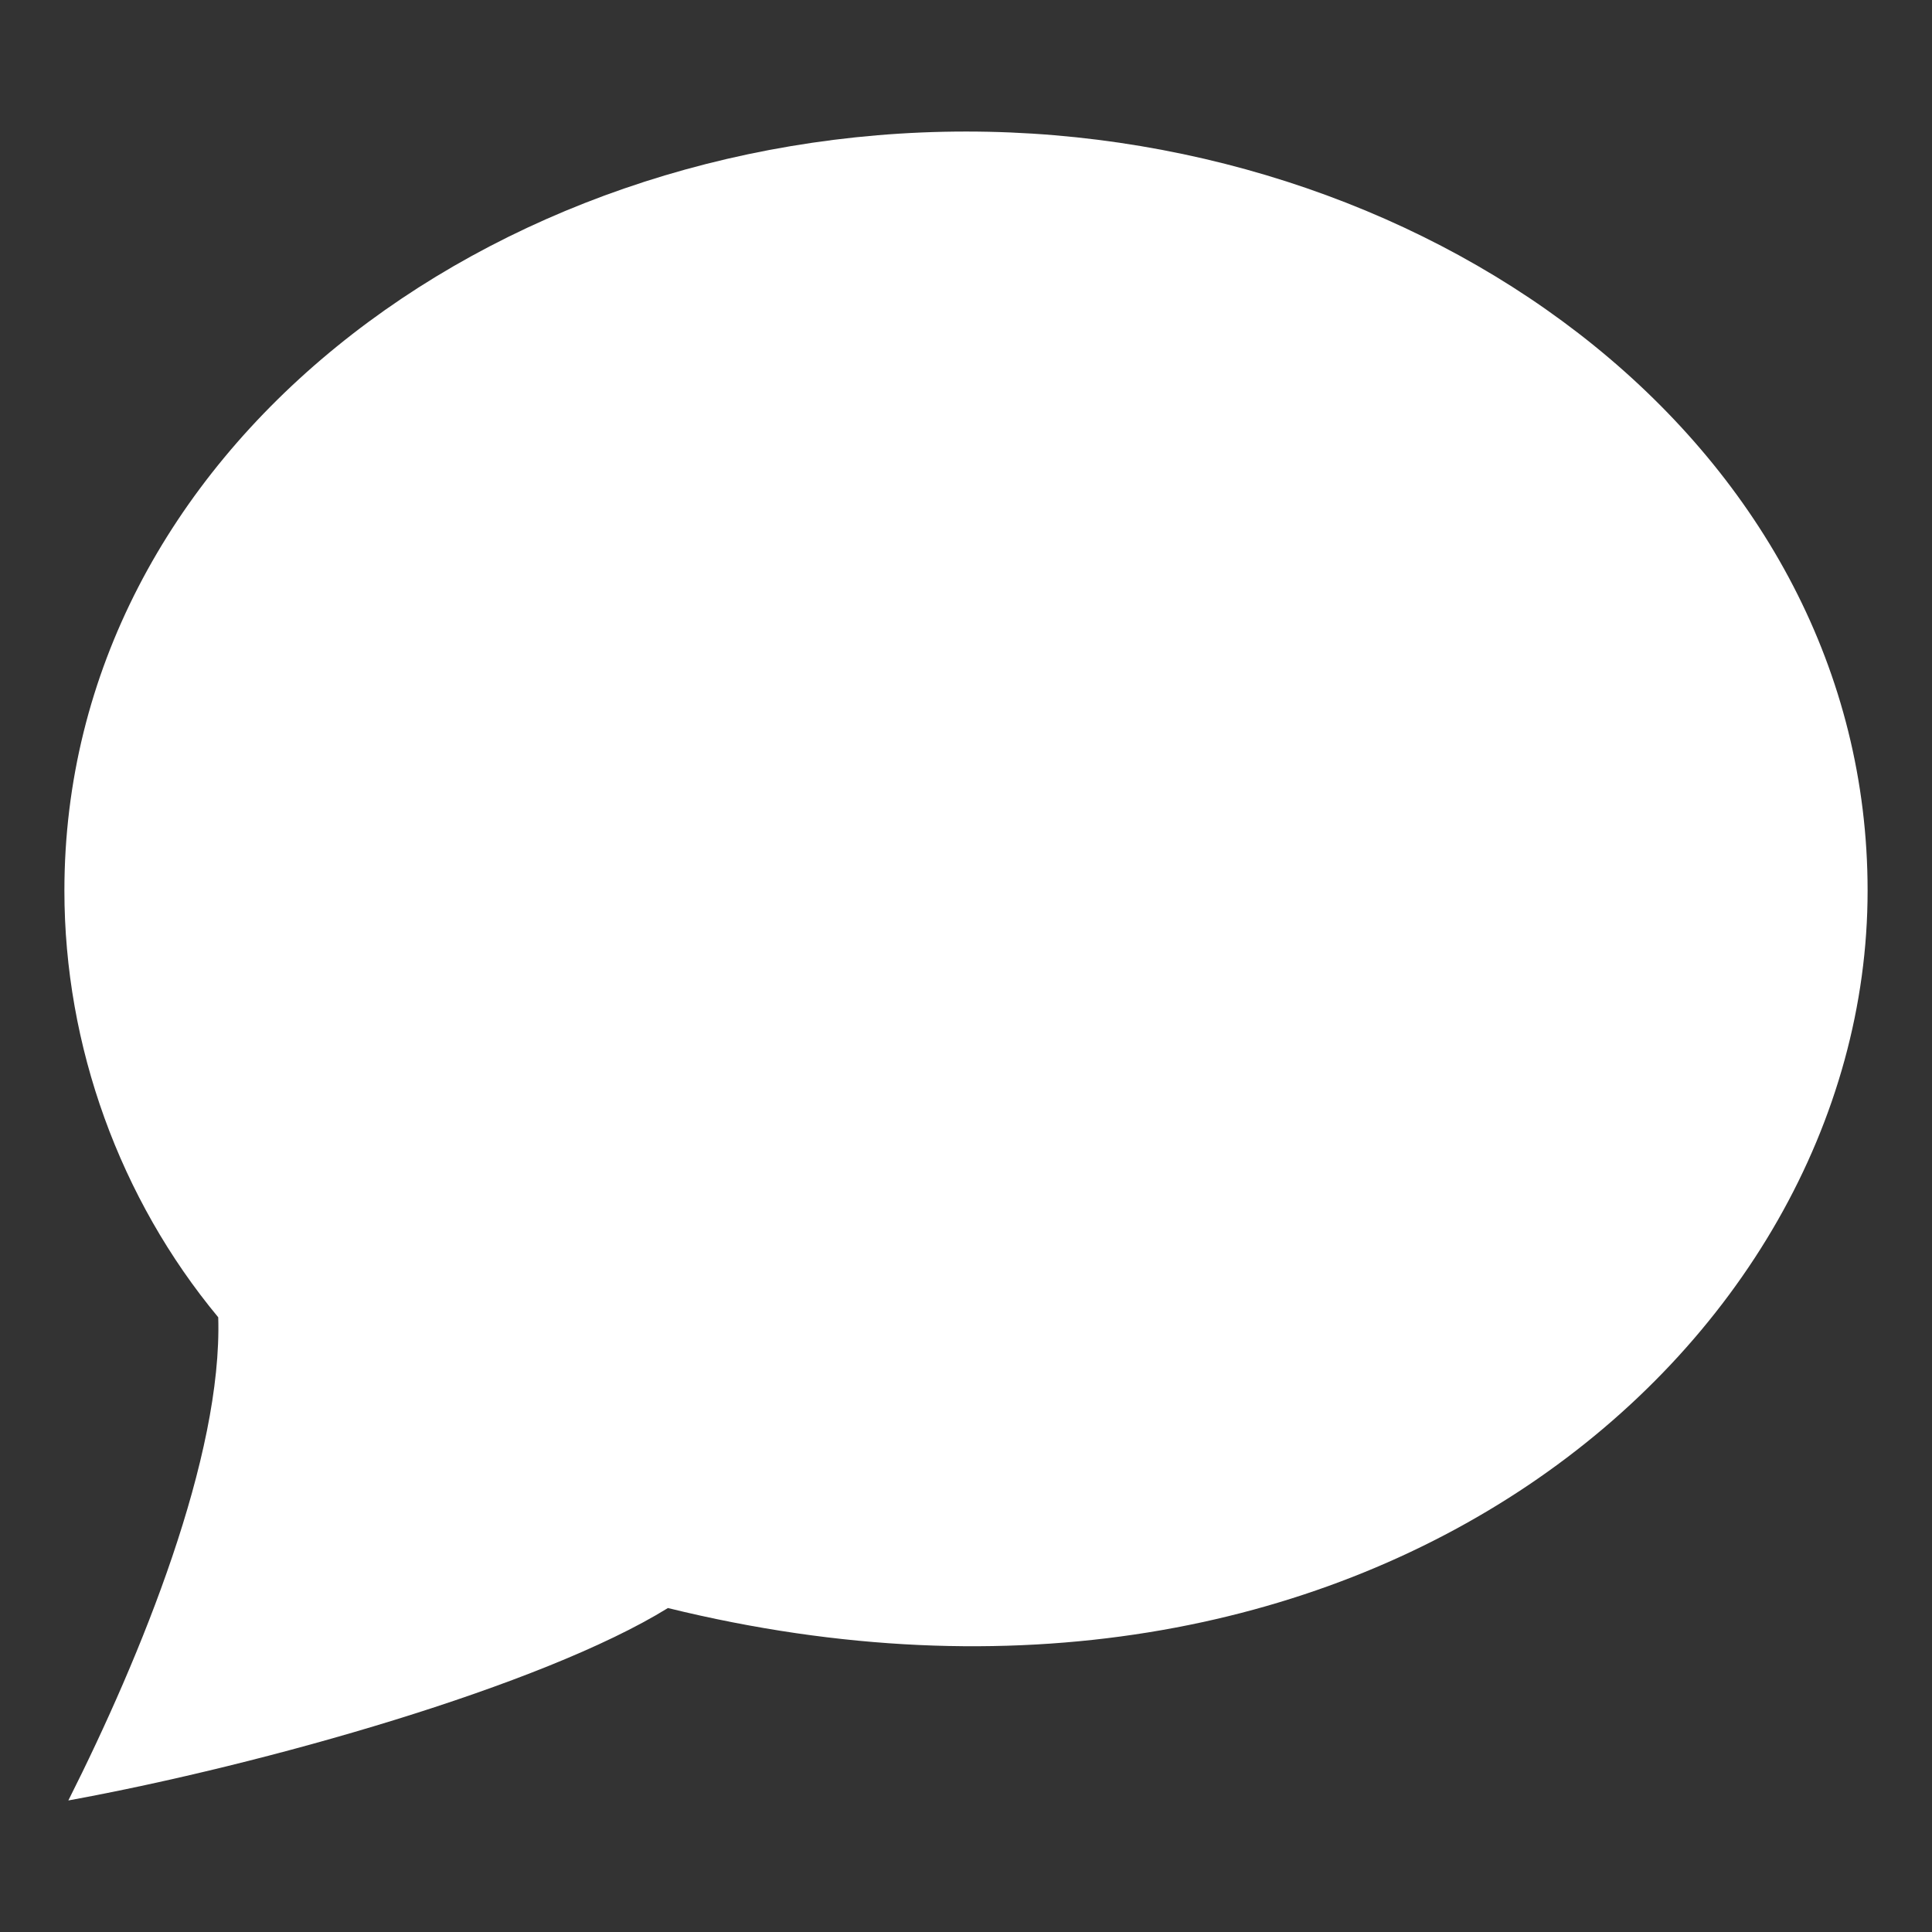 <?xml version="1.0" encoding="UTF-8" standalone="no"?>
<svg
   xmlns:dc="http://purl.org/dc/elements/1.1/"
   xmlns:cc="http://creativecommons.org/ns#"
   xmlns:rdf="http://www.w3.org/1999/02/22-rdf-syntax-ns#"
   xmlns:svg="http://www.w3.org/2000/svg"
   xmlns="http://www.w3.org/2000/svg"
   viewBox="0 0 37.5 37.5"
   height="37.5"
   width="37.5"
   xml:space="preserve"
   version="1.1"
   id="svg2"><rect x="0" y="0" width="37.5" height="37.5" fill="#333333" stroke="none"/><defs
     id="defs6" /><g
     transform="matrix(1.25,0,0,-1.25,0,37.5)"
     id="g10"><g
       transform="scale(0.1,0.1)"
       id="g12"><path
         id="path14"
         style="fill:#ffffff;fill-opacity:1;fill-rule:nonzero;stroke:none"
         d="M 150.02,279.574 C 76.039,279.574 10,229.789 10,161.699 10,137.543 18.617,113.852 33.887,95.453 34.547,73.883 21.965,42.961 10.613,20.426 40.98,25.973 84.137,38.207 103.715,50.305 211.441,23.828 290,90.426 290,161.699 c 0,68.457 -66.52,117.875 -139.98,117.875" /></g></g></svg>